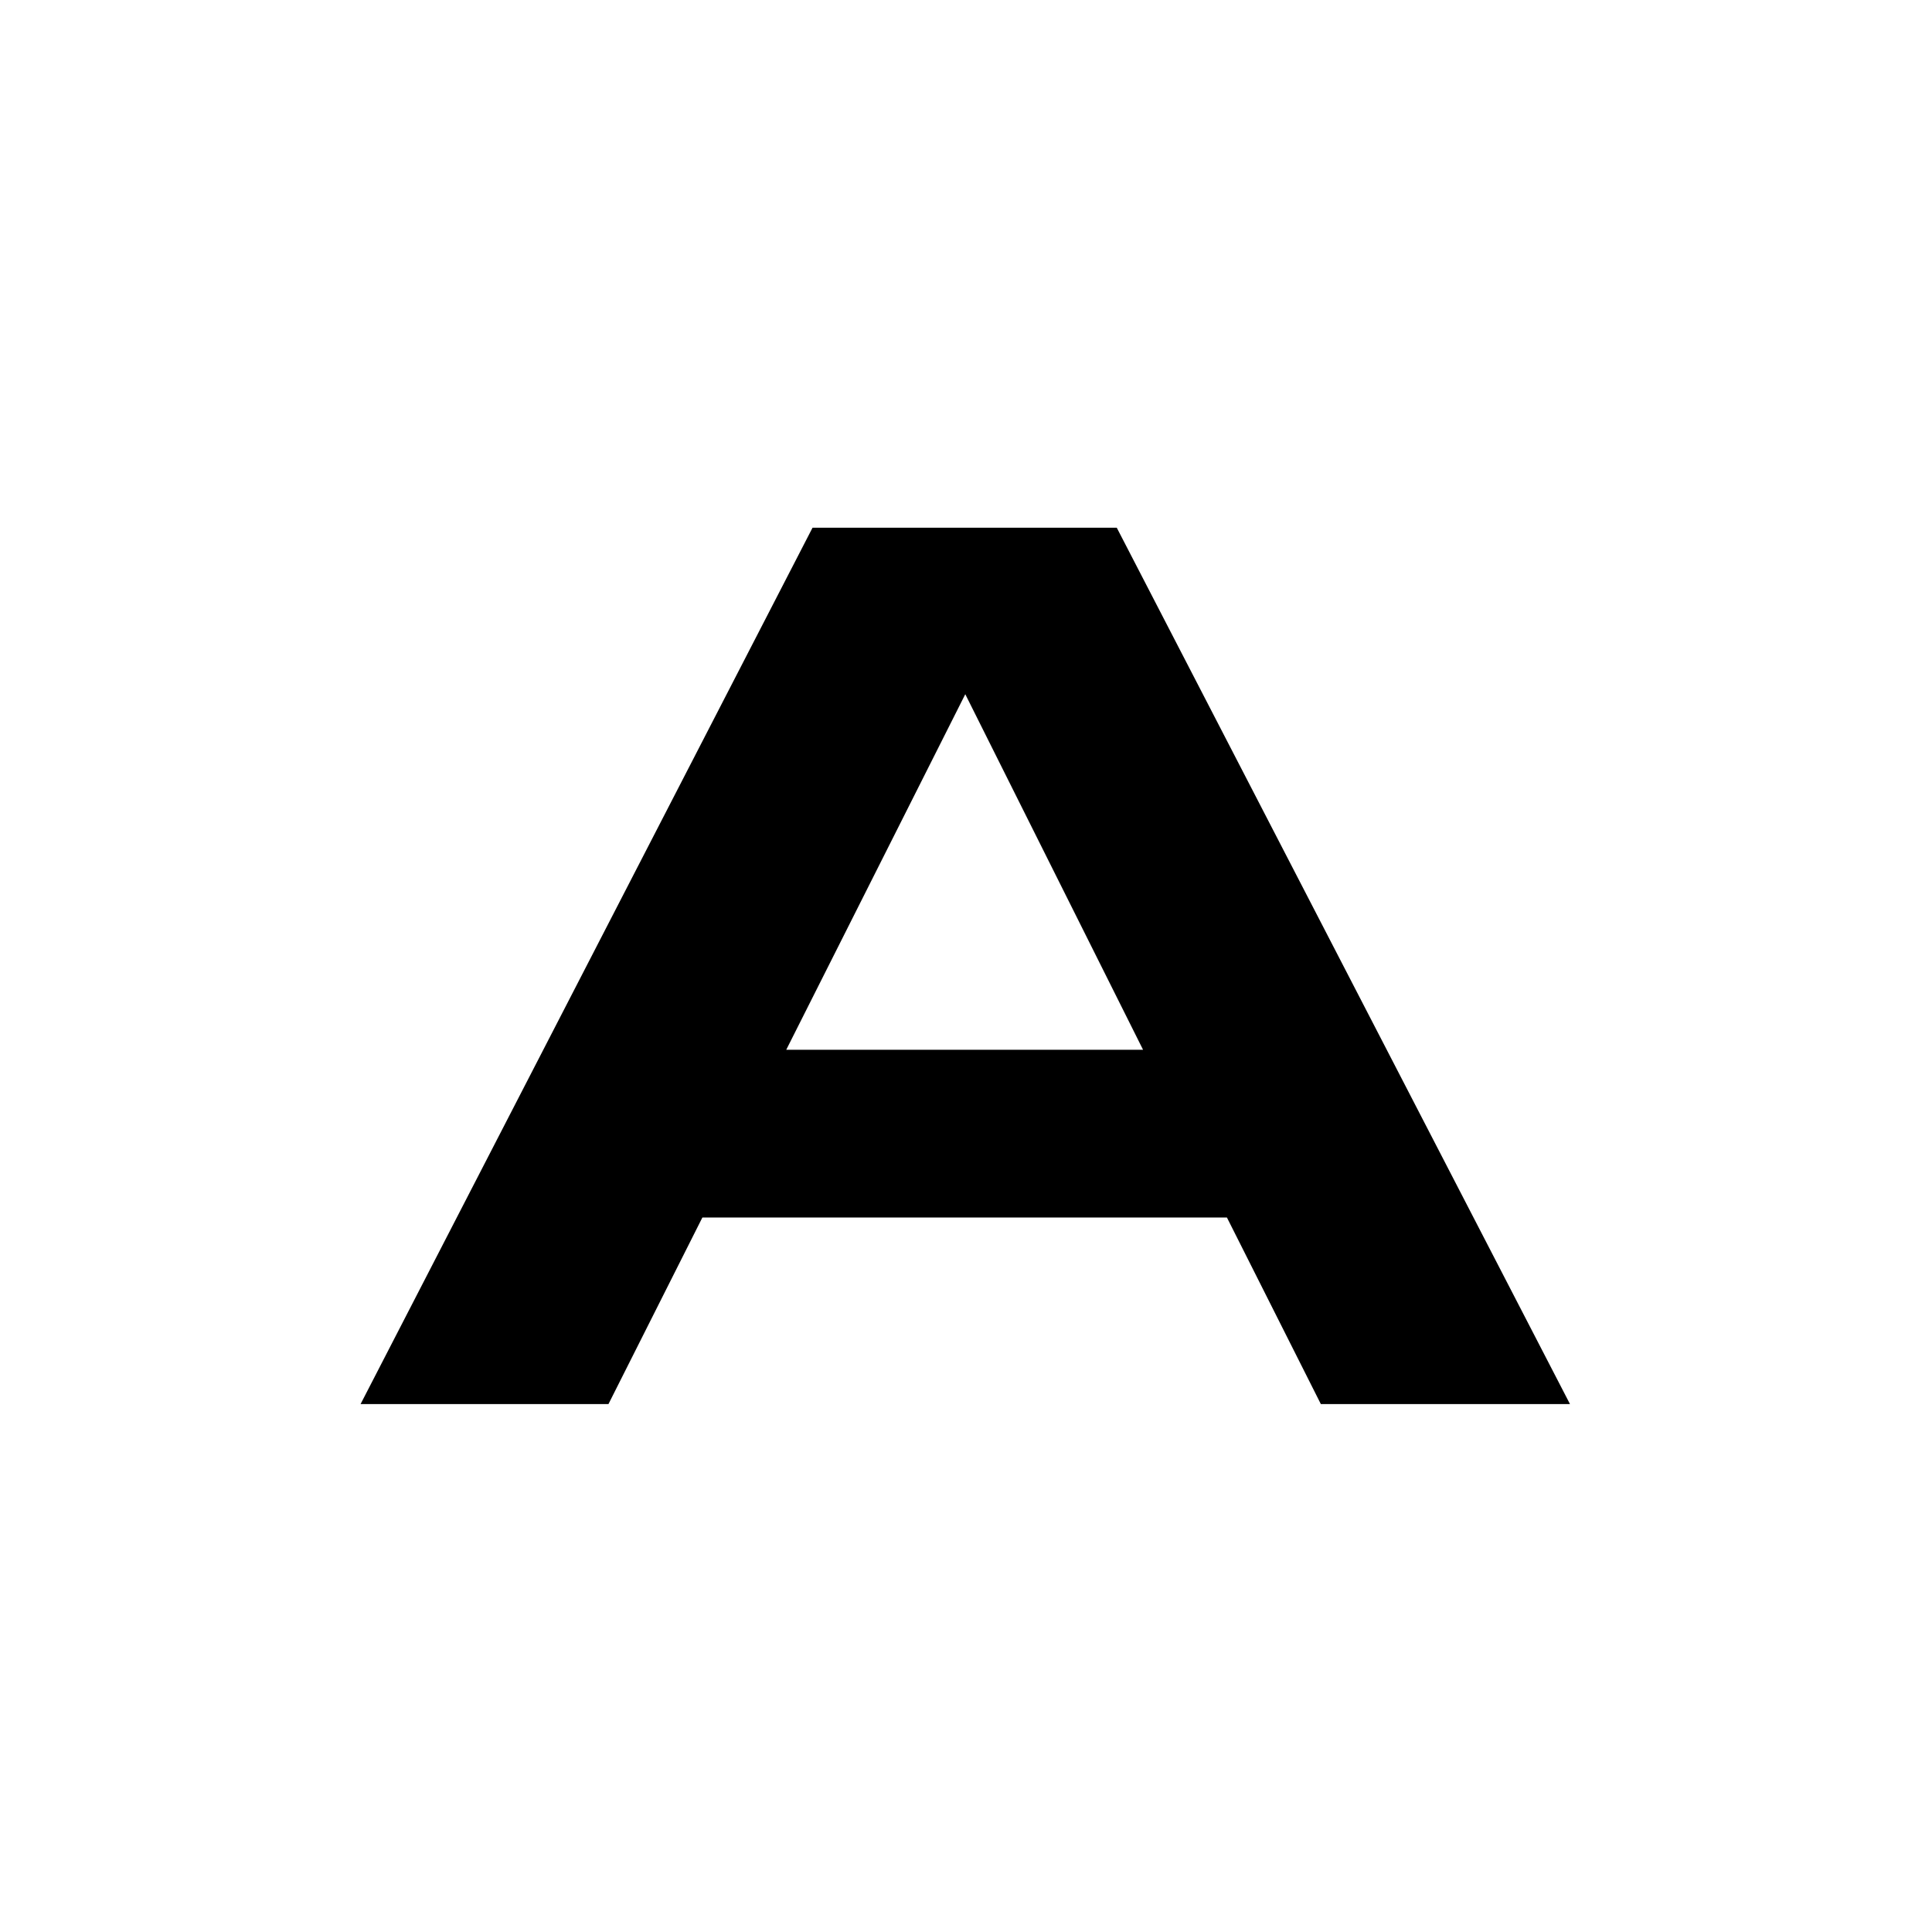<svg xmlns="http://www.w3.org/2000/svg" width="2000" height="2000" viewBox="0 0 2000 2000">
  <defs>
    <style>
      .cls-1 {
        fill-rule: evenodd;
      }
    </style>
  </defs>
  <path id="A" class="cls-1" d="M1367.32,1453.47h257.91l-469.16-907.2H841.145l-467.858,907.2H629.9l97.2-193.1H1270.12ZM813.929,1086.7L999.257,718.639,1183.29,1086.7H813.929Z"/>
</svg>
